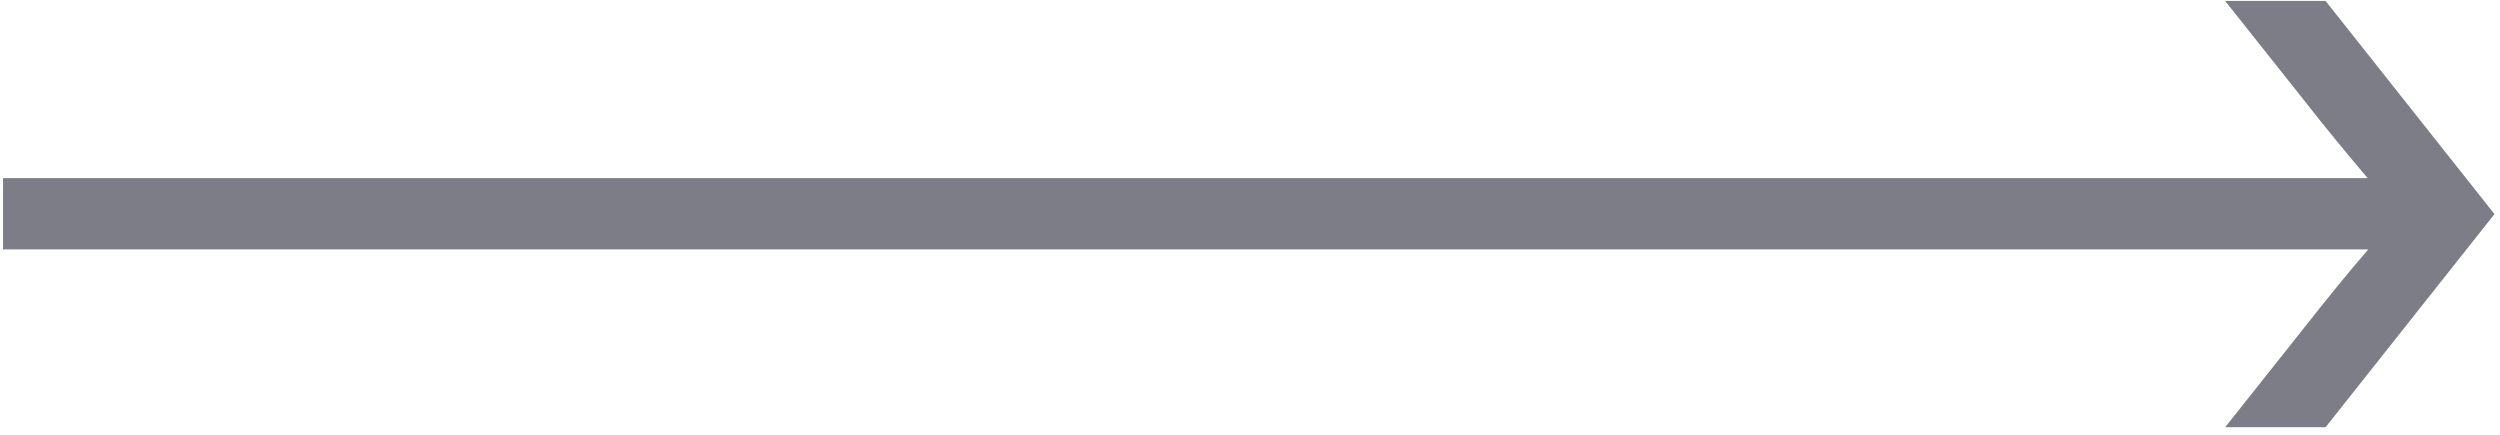 <svg width="293" height="51" viewBox="0 0 293 51" fill="none" xmlns="http://www.w3.org/2000/svg">
<path d="M260.786 0.111H272.559L292.354 25.091L272.559 50.071H260.786L269.983 38.493C272.632 35.125 275.136 32.037 277.564 29.23H0.354V20.88H277.49C275.062 18.005 272.559 14.986 269.983 11.688L260.786 0.111Z" fill="#7D7D87"/>
</svg>
